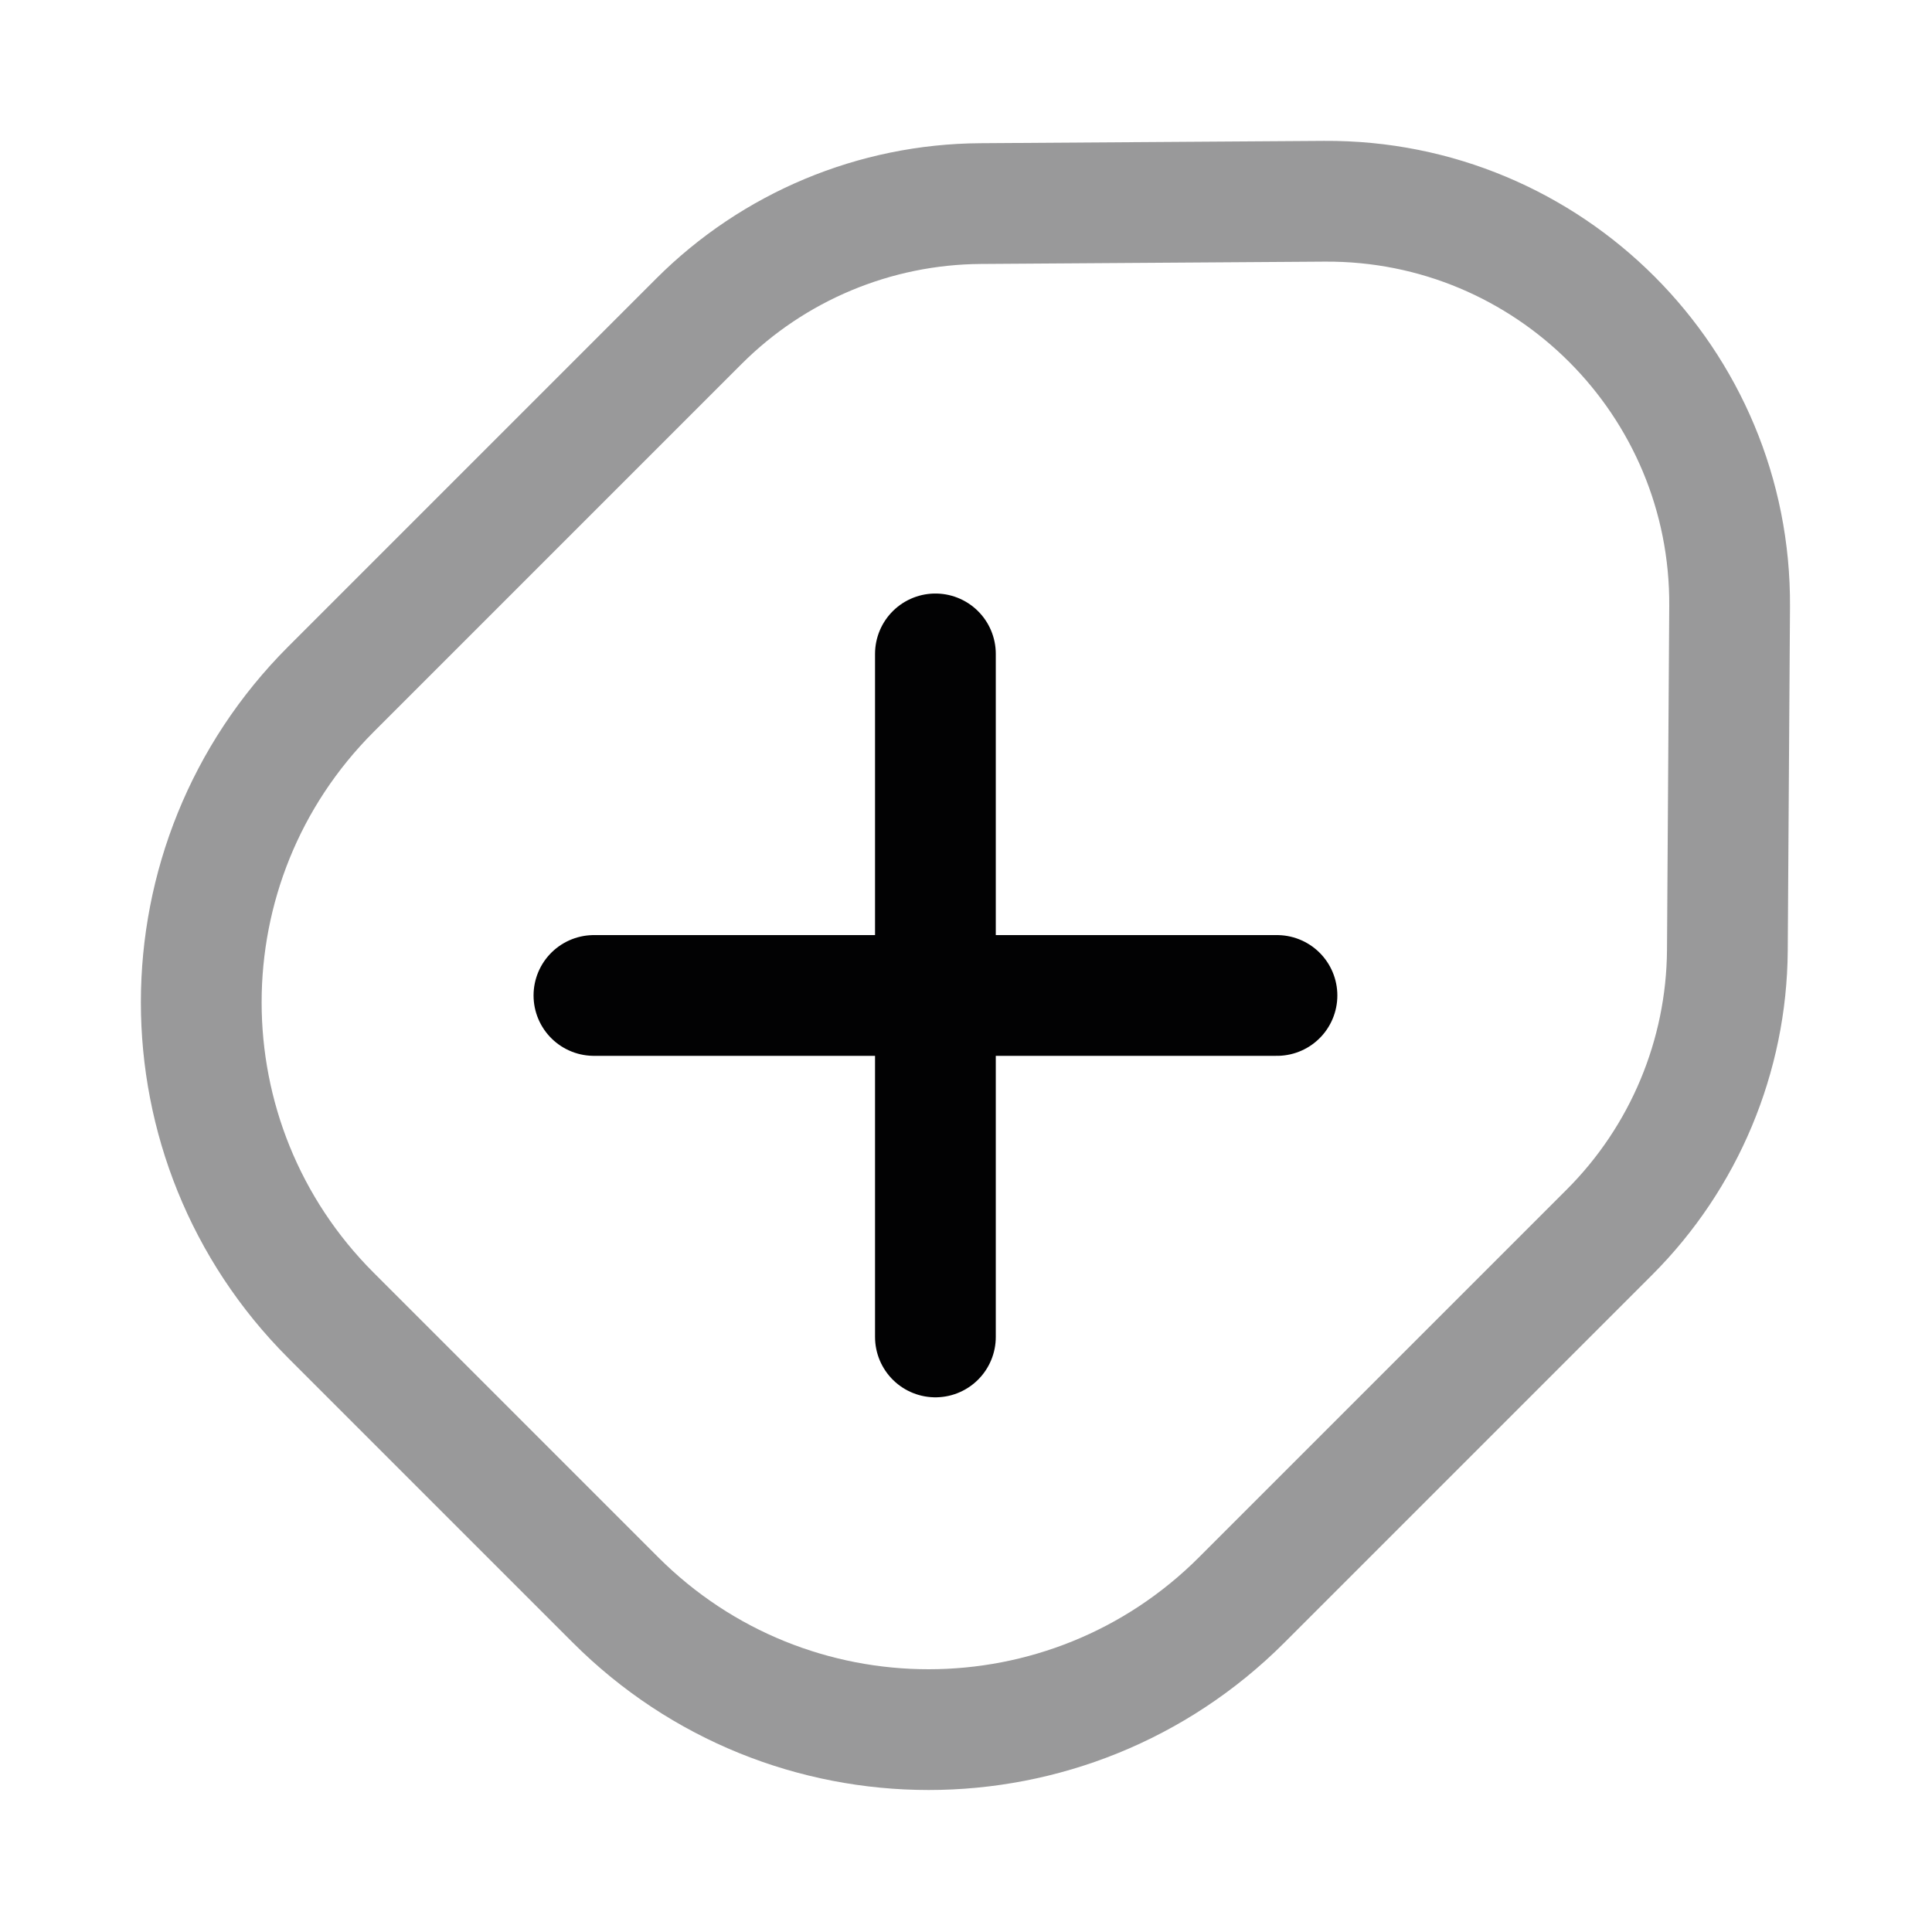 <svg width="24" height="24" viewBox="0 0 24 24" fill="none" xmlns="http://www.w3.org/2000/svg">
<path opacity="0.4" d="M4.111 16.34L7.646 19.875C9.794 22.023 13.277 22.023 15.425 19.875L19.993 15.307C20.923 14.377 21.449 13.119 21.458 11.805L21.486 7.533C21.505 4.746 19.24 2.482 16.453 2.5L12.182 2.529C10.867 2.537 9.609 3.063 8.68 3.993L4.111 8.562C1.963 10.71 1.963 14.192 4.111 16.34Z" stroke="#020203" stroke-width="1.5"/>
<path d="M11.62 16.608V8.123" stroke="#020203" stroke-width="1.5" stroke-linecap="round" stroke-linejoin="round"/>
<path d="M15.863 12.366H7.378" stroke="#020203" stroke-width="1.5" stroke-linecap="round" stroke-linejoin="round"/>
</svg>
